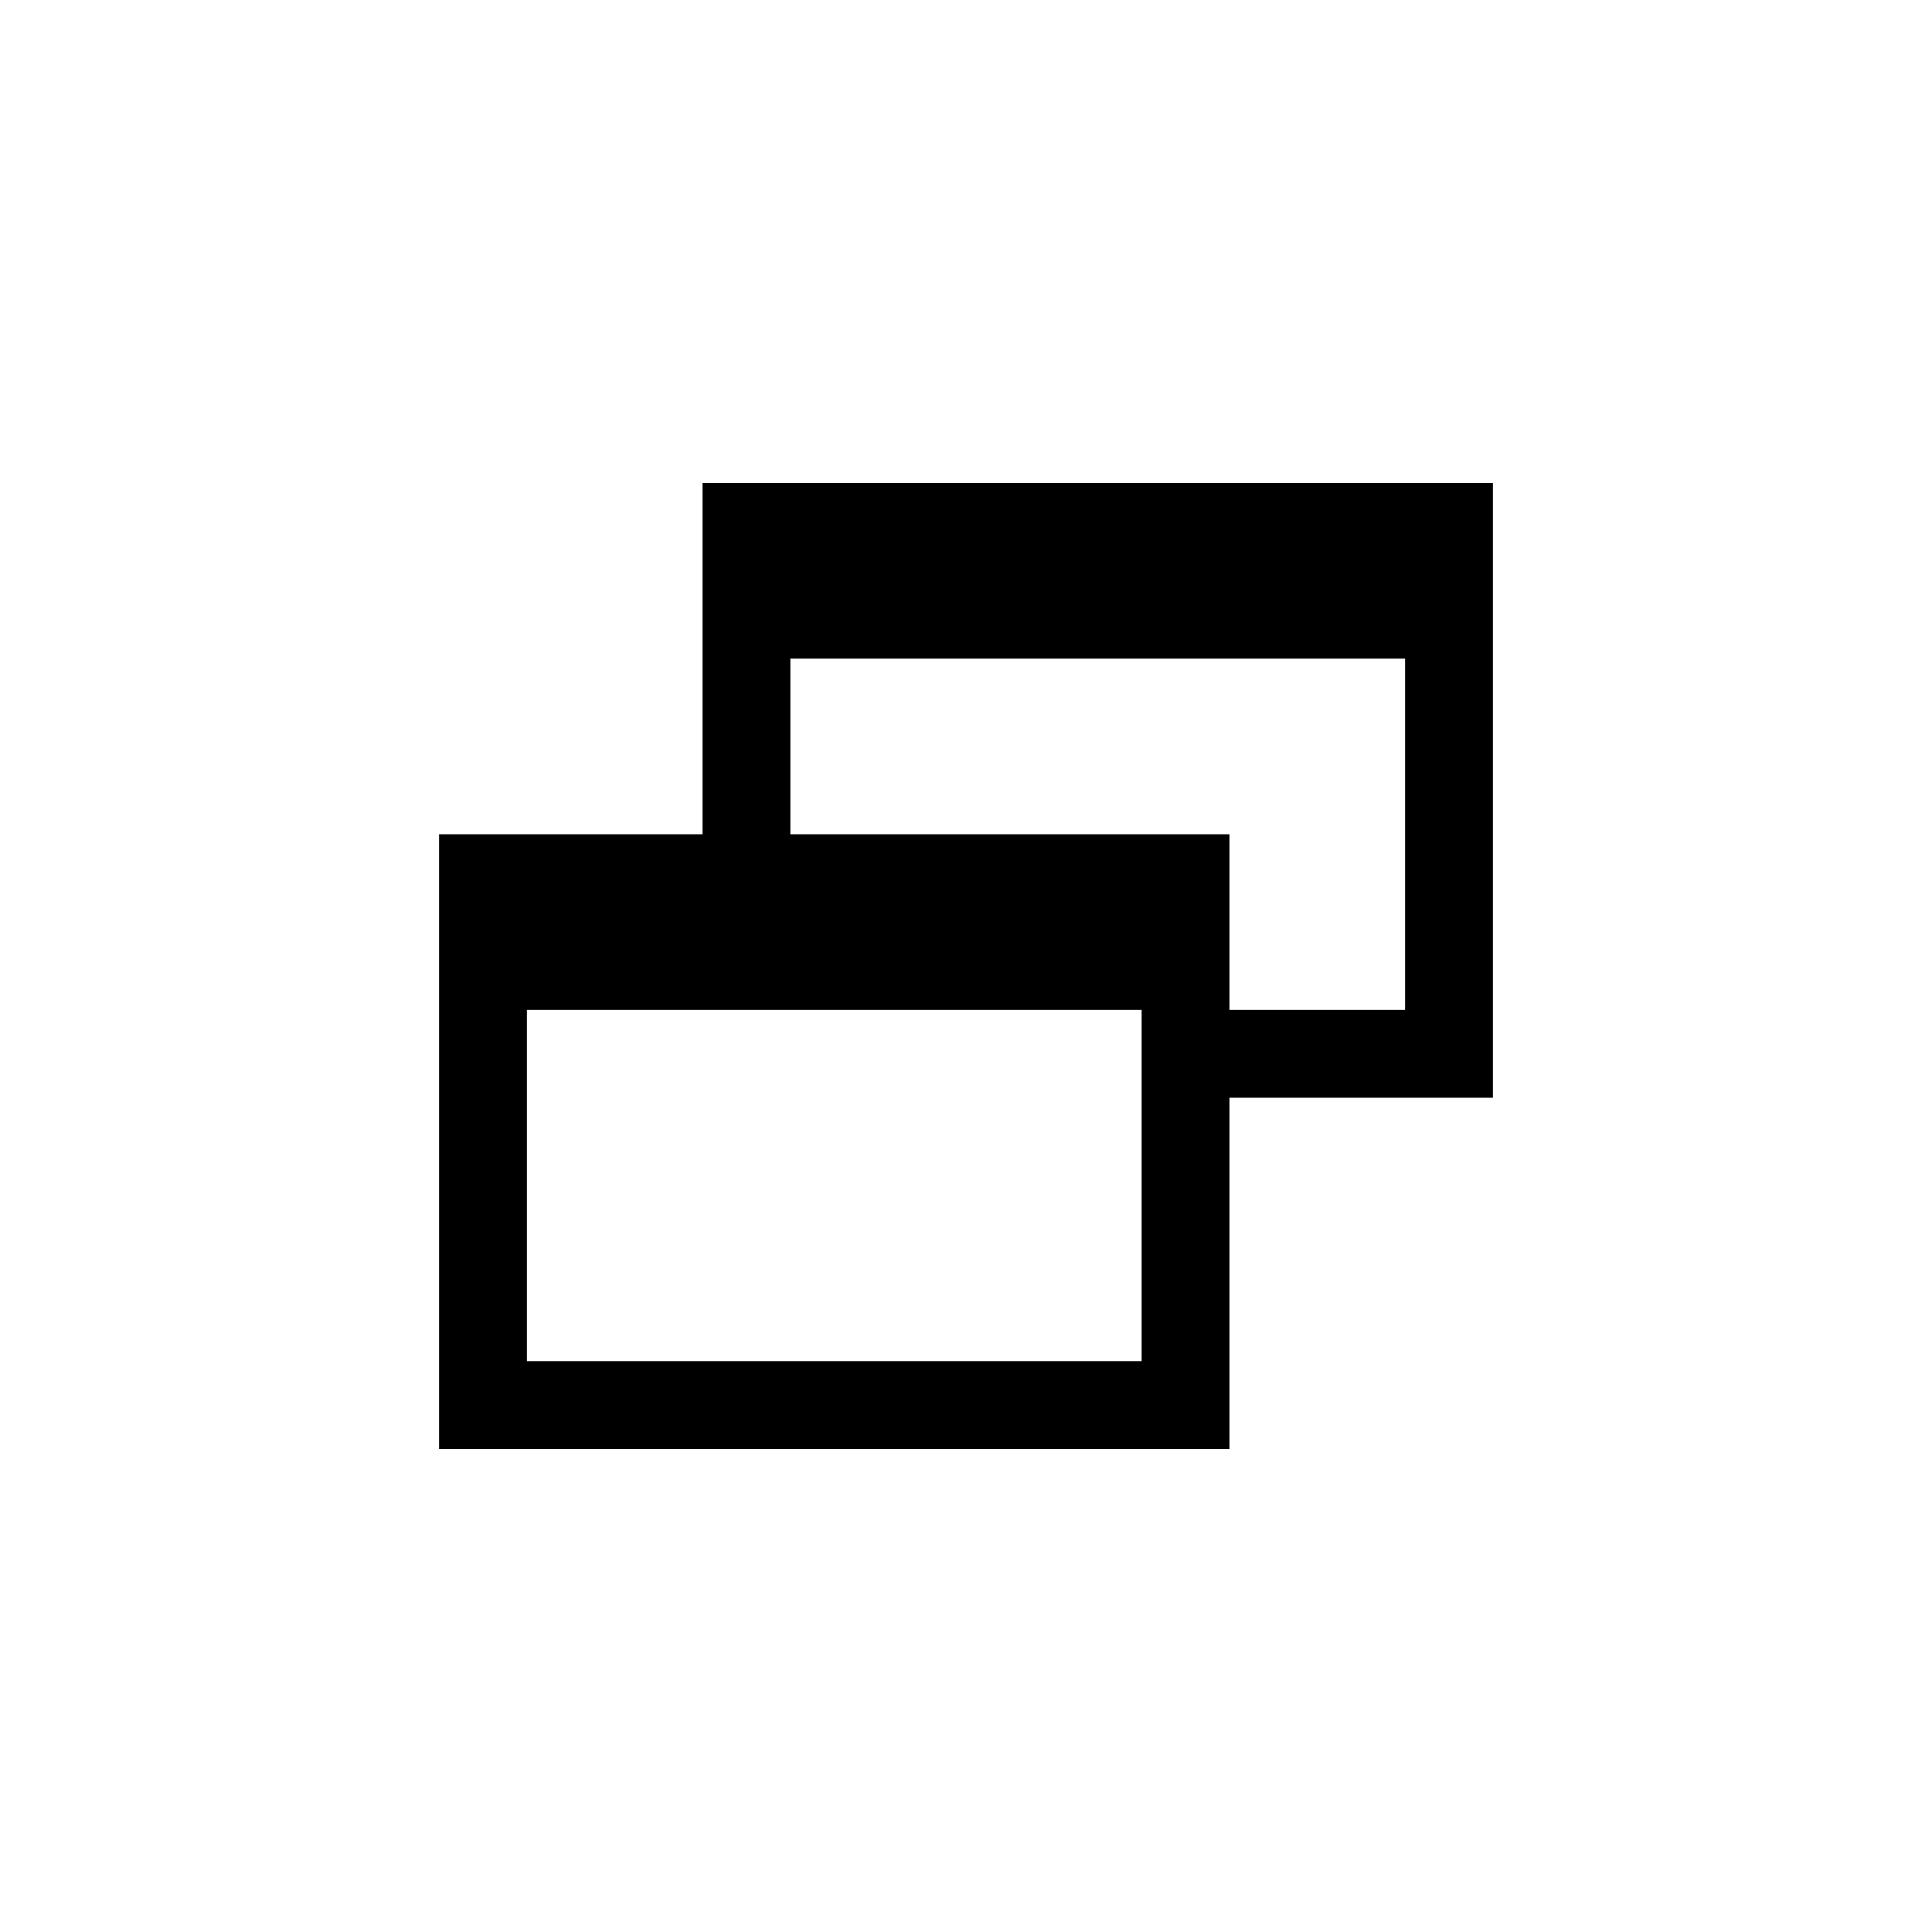 <?xml version="1.0" encoding="UTF-8" standalone="no"?>
<svg
   version="1.1"
   viewBox="0 0 44 44"
   id="svg4"
   sodipodi:docname="mpv_osd_restore.svg"
   width="44"
   height="44"
   inkscape:version="1.1.2 (0a00cf5339, 2022-02-04)"
   xmlns:inkscape="http://www.inkscape.org/namespaces/inkscape"
   xmlns:sodipodi="http://sodipodi.sourceforge.net/DTD/sodipodi-0.dtd"
   xmlns="http://www.w3.org/2000/svg"
   xmlns:svg="http://www.w3.org/2000/svg">
  <defs
     id="defs8" />
  <sodipodi:namedview
     id="namedview6"
     pagecolor="#ffffff"
     bordercolor="#666666"
     borderopacity="1.0"
     inkscape:pageshadow="2"
     inkscape:pageopacity="0.0"
     inkscape:pagecheckerboard="0"
     showgrid="false"
     inkscape:zoom="13.664"
     inkscape:cx="18.881733"
     inkscape:cy="22.906909"
     inkscape:window-width="1920"
     inkscape:window-height="1018"
     inkscape:window-x="0"
     inkscape:window-y="0"
     inkscape:window-maximized="1"
     inkscape:current-layer="svg4" />
  <path
     fill="currentColor"
     d="m 34,25 h -6 v 8 H 10 V 19 h 6 V 11 H 34 Z M 32,23 V 15 H 18 v 4 h 10 v 4 z M 26,31 V 23 H 12 V 31 Z"
     id="path2"
     style="stroke-width:0.031" />
</svg>
